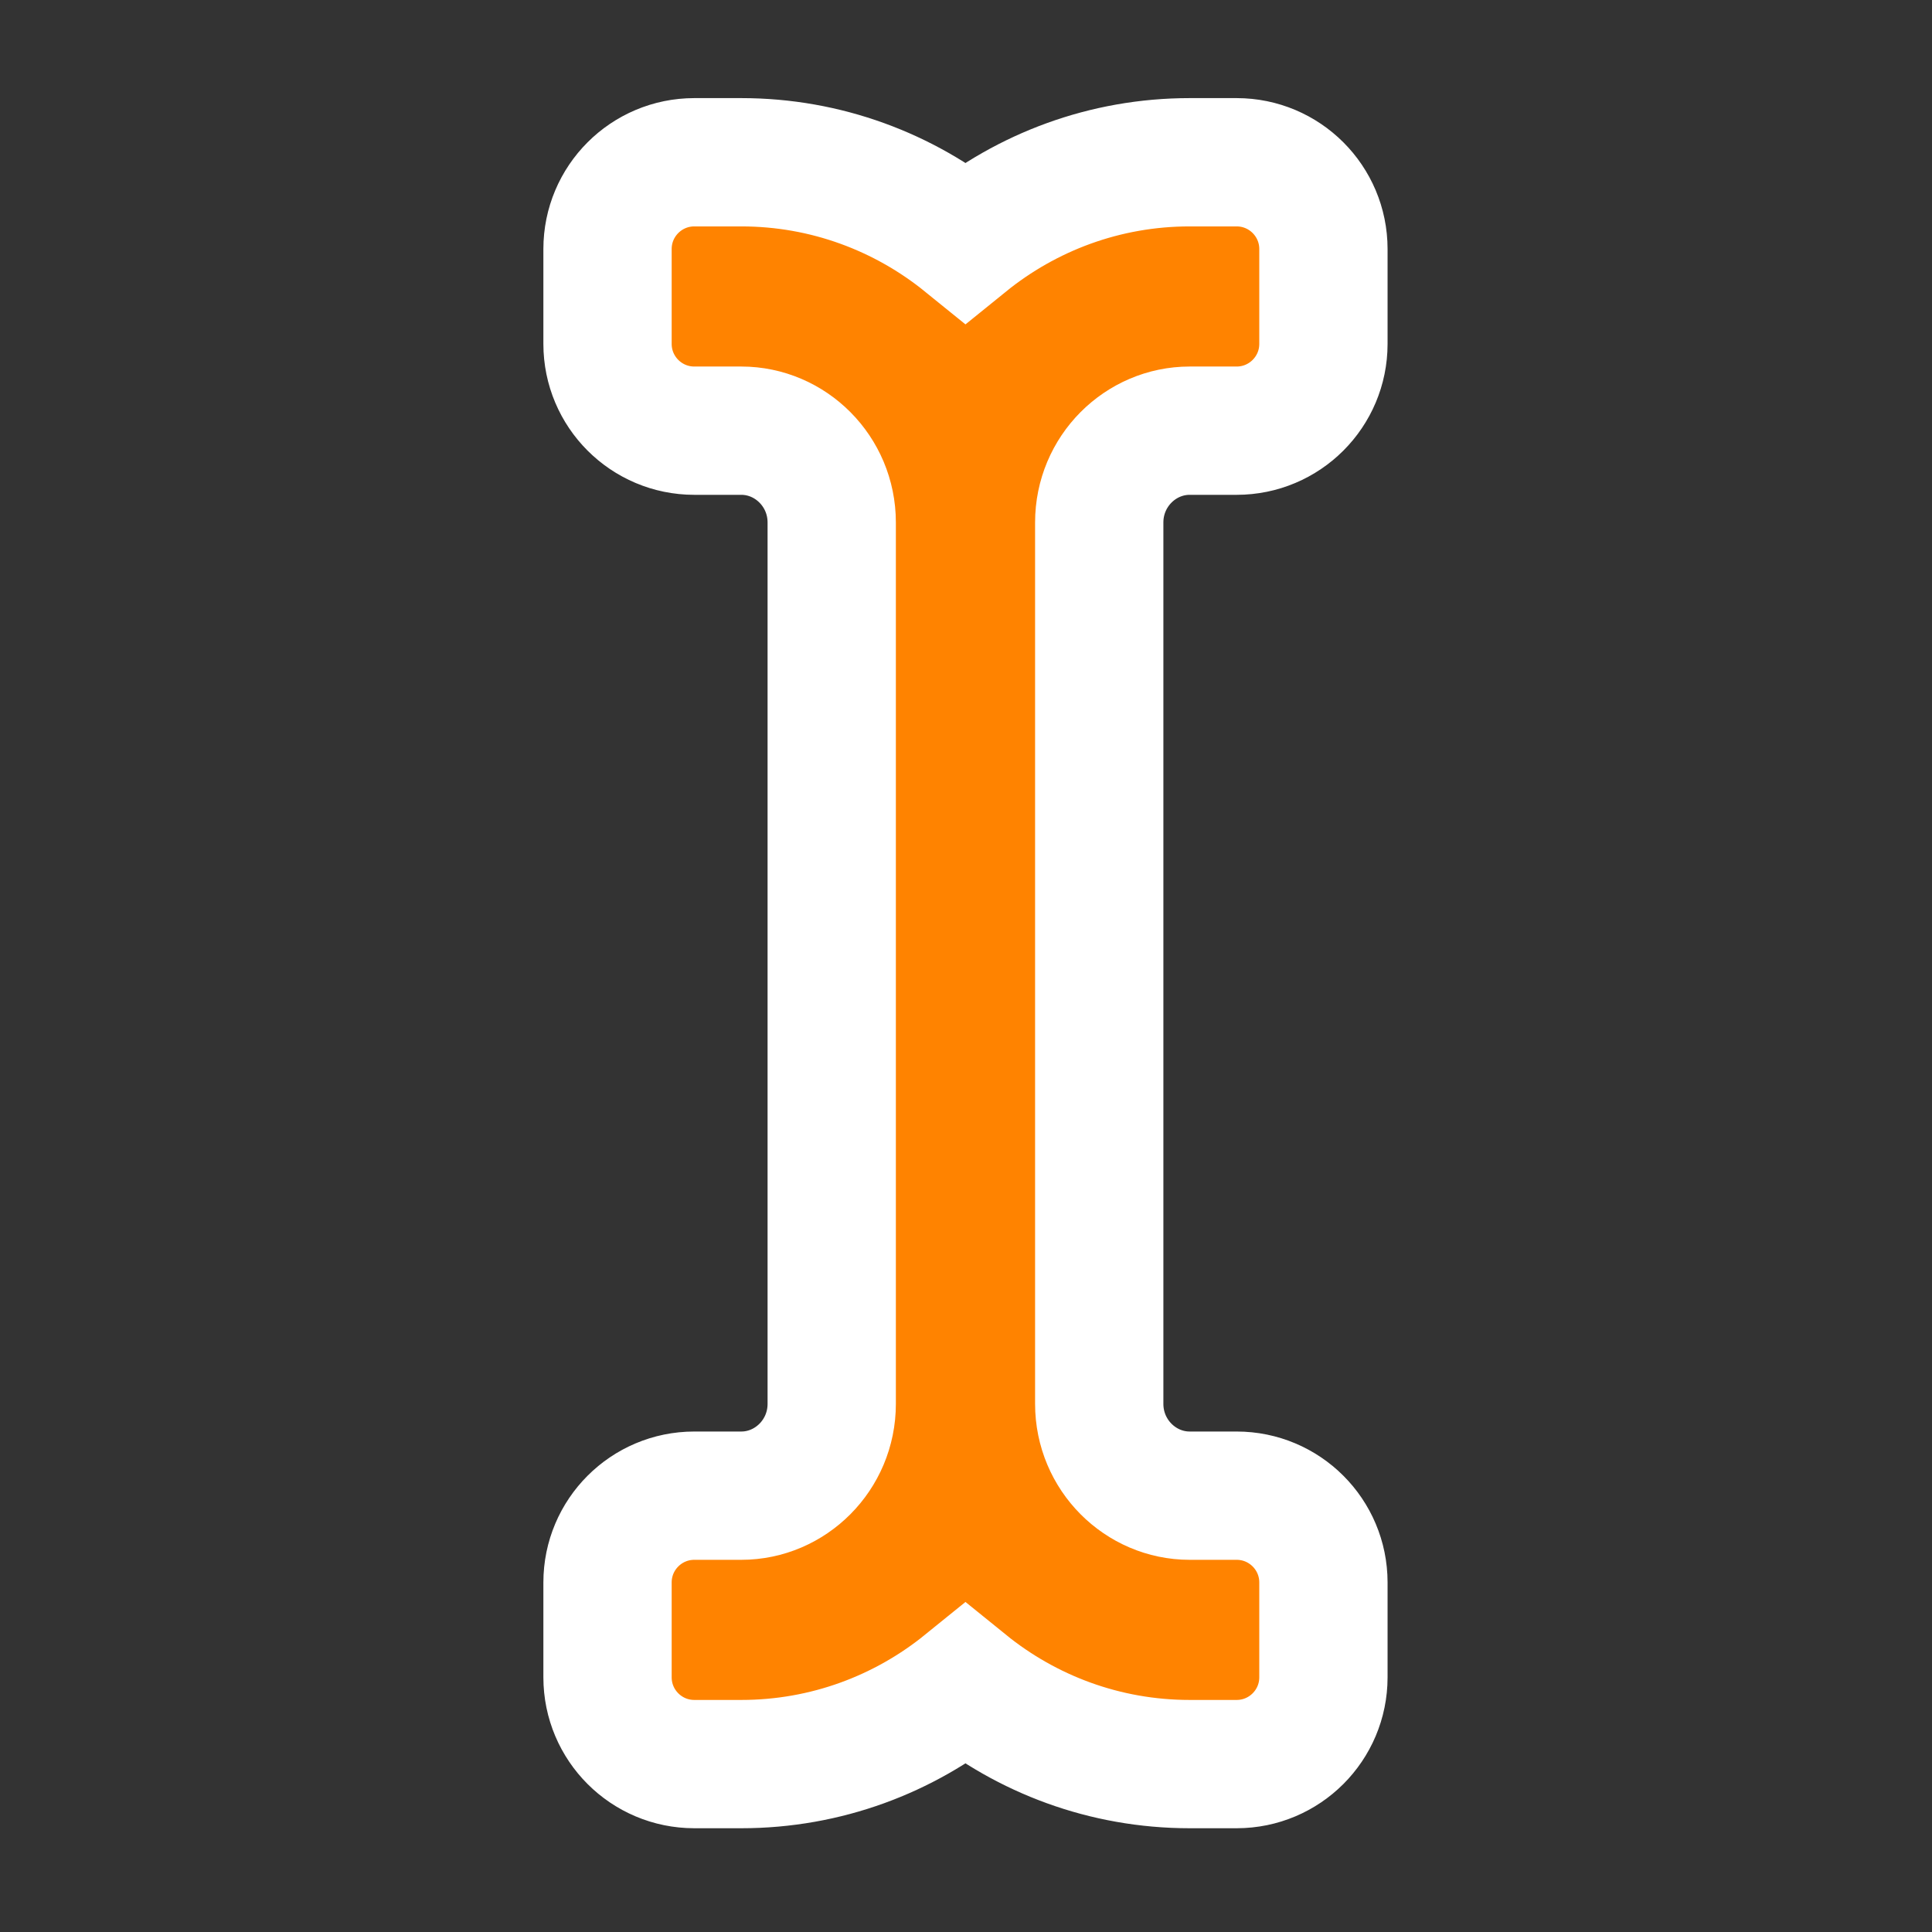 <svg width="256" height="256" viewBox="0 0 256 256" fill="none" xmlns="http://www.w3.org/2000/svg">
<rect x="0" y="0" width="256" height="256" fill="#333333" stroke="none"/>
<path d="M127.93 223.209C136.047 229.785 146.386 233.751 157.637 233.751H163.861C170.212 233.751 175.361 228.603 175.361 222.251V209.684C175.361 203.333 170.212 198.184 163.861 198.184H157.637C151.115 198.184 145.654 192.795 145.654 186.021V69.23C145.654 62.456 151.115 57.067 157.637 57.067H163.861C170.212 57.067 175.361 51.918 175.361 45.567V33C175.361 26.649 170.212 21.5 163.861 21.5H157.637C146.386 21.5 136.047 25.467 127.93 32.043C119.813 25.467 109.475 21.5 98.223 21.5H92C85.648 21.5 80.5 26.649 80.5 33V45.567C80.5 51.918 85.648 57.067 92 57.067H98.223C104.746 57.067 110.207 62.456 110.207 69.23V186.021C110.207 192.795 104.746 198.184 98.223 198.184H92C85.648 198.184 80.5 203.333 80.5 209.684V222.251C80.5 228.603 85.648 233.751 92 233.751H98.223C109.475 233.751 119.813 229.785 127.93 223.209Z" fill="#FF8300" stroke="#FFFFFF" stroke-width="17"/>
</svg>
